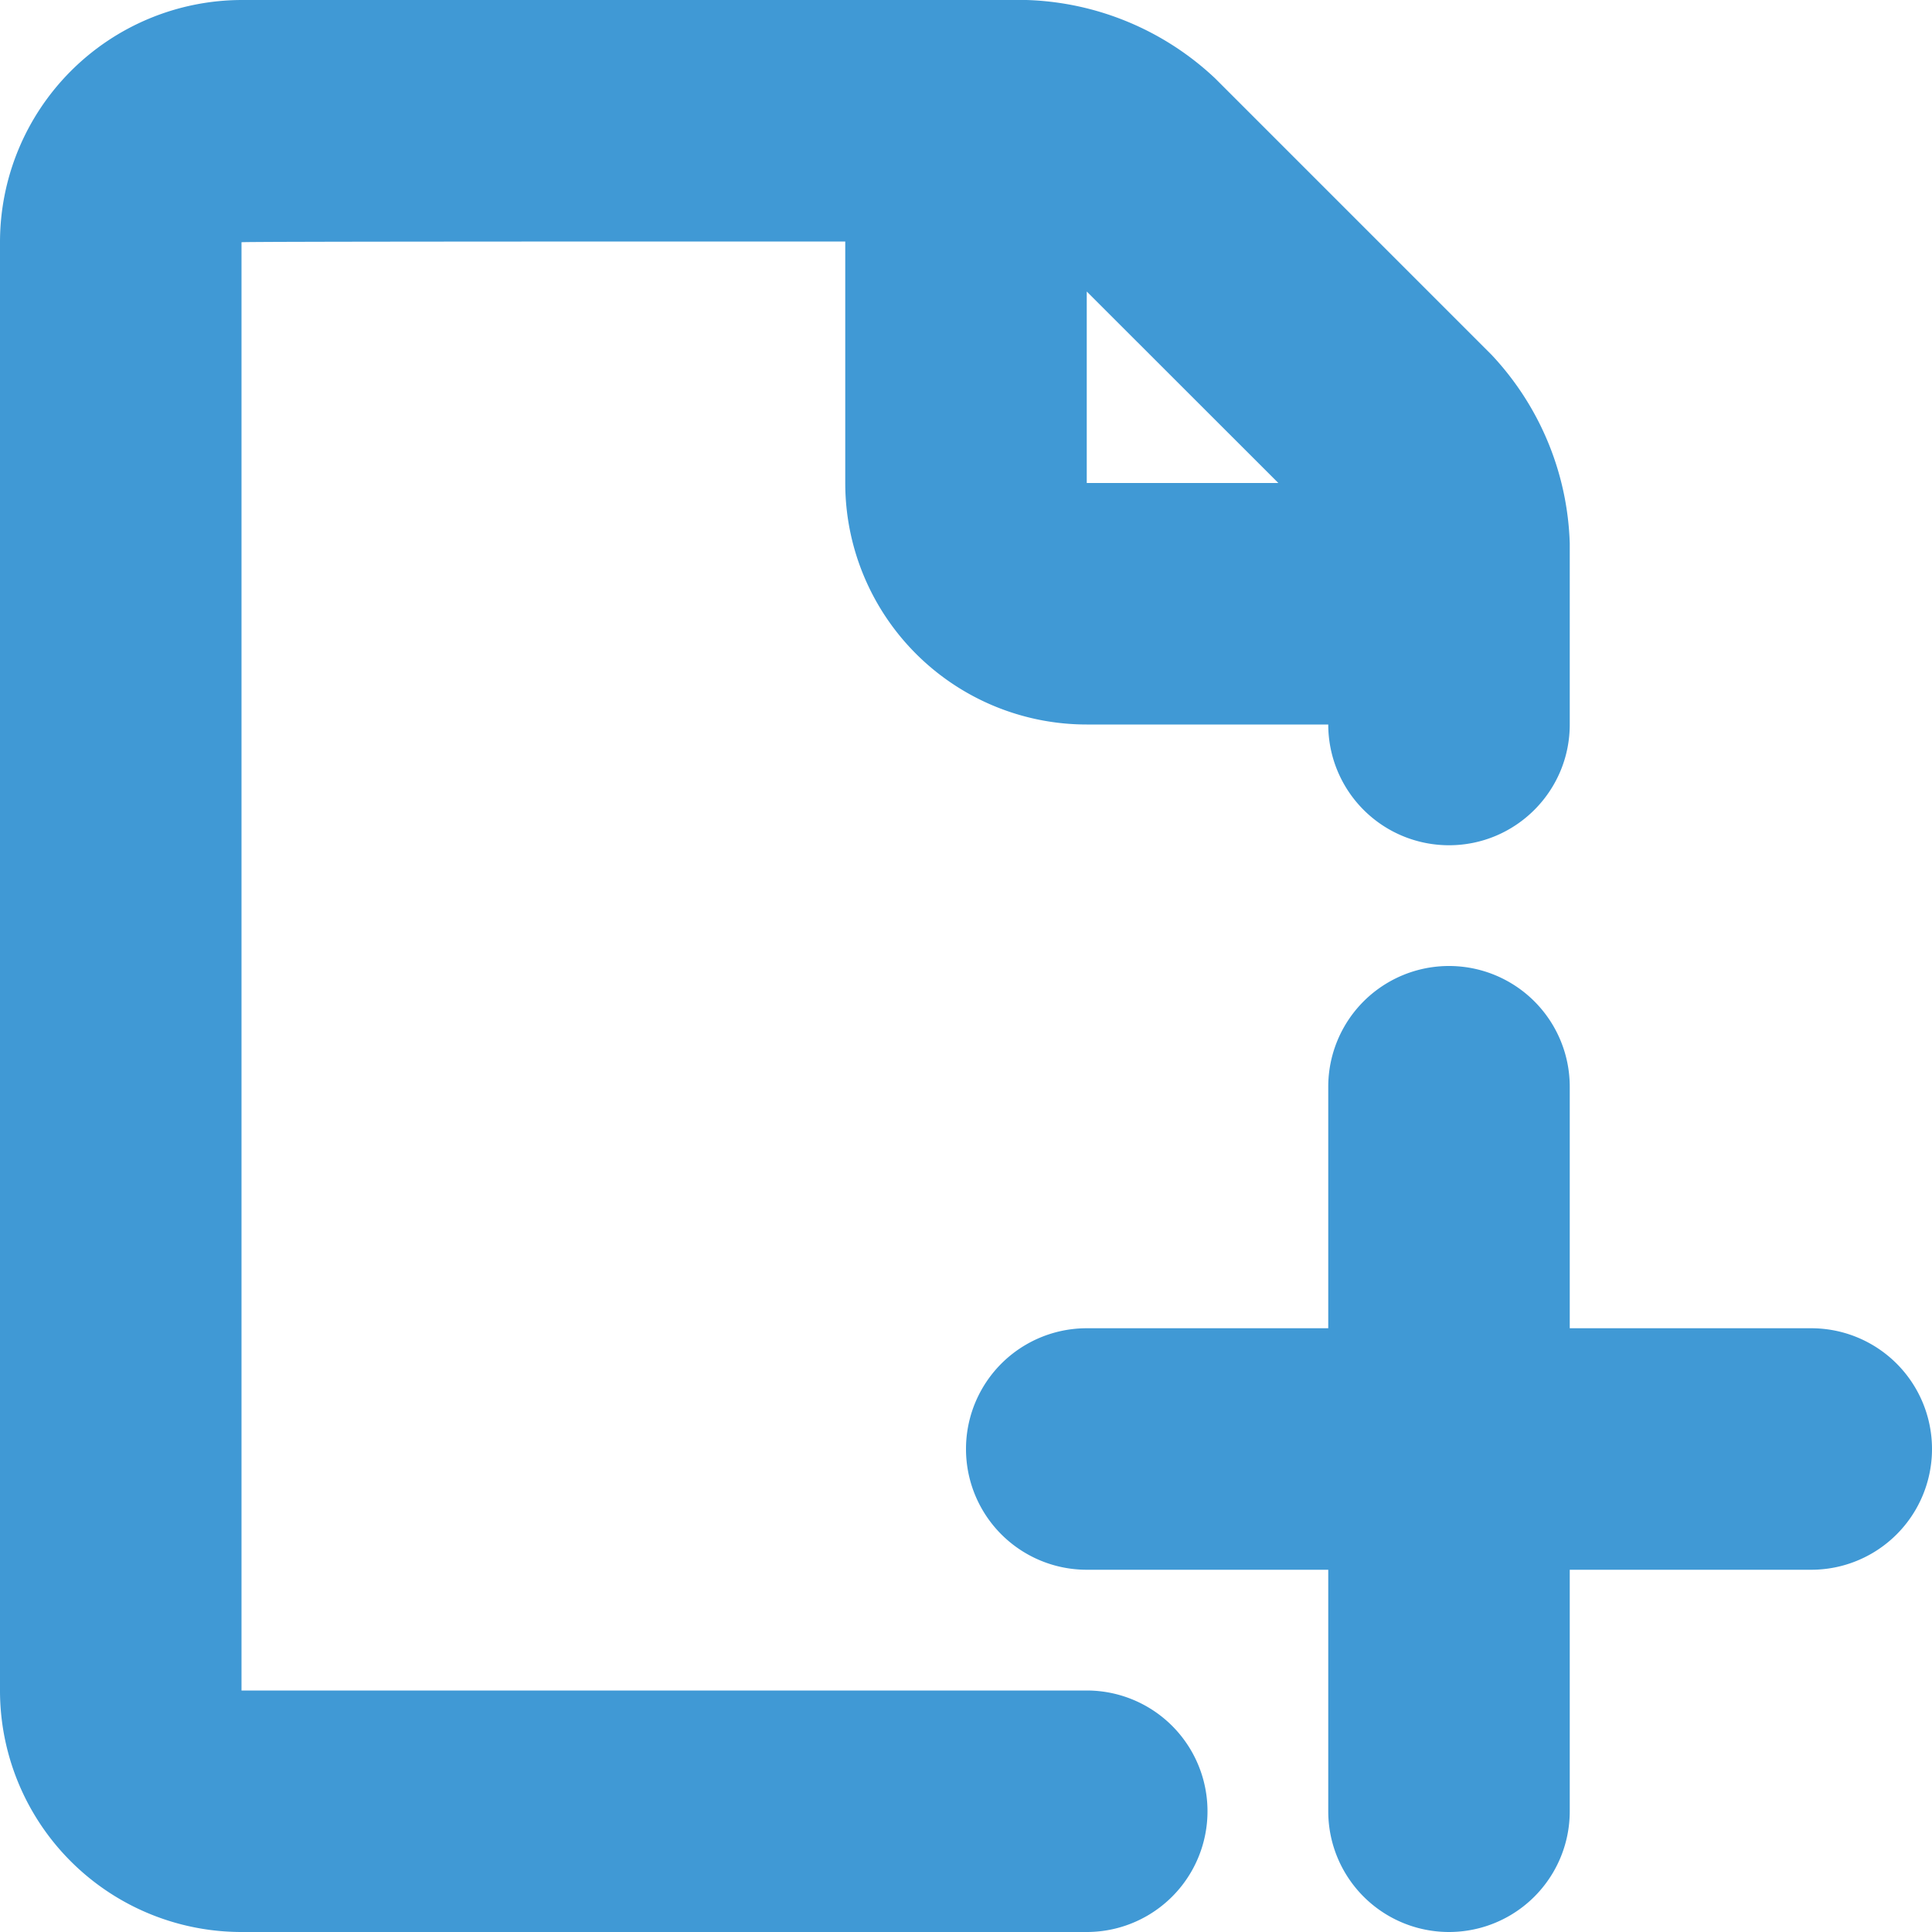 <svg xmlns="http://www.w3.org/2000/svg" width="18" height="18" viewBox="0 0 18 18">
    <path fill="#4099d5" fill-rule="evenodd" d="M16.875 14.625h-2.25v2.25a1.125 1.125 0 0 1-2.25 0v-2.25h-2.25a1.125 1.125 0 0 1 0-2.25h2.25v-2.25a1.125 1.125 0 0 1 2.25 0v2.25h2.25a1.125 1.125 0 0 1 0 2.25zM13.5 7.875a1.125 1.125 0 0 1-1.125-1.125h-2.25a2.25 2.25 0 0 1-2.25-2.25V2.25c-2.159 0-5.625 0-5.625.007V15.75h7.875a1.125 1.125 0 0 1 0 2.25H2.25A2.25 2.25 0 0 1 0 15.742V2.258A2.257 2.257 0 0 1 2.25 0h7.313c.655.02 1.281.28 1.758.73l2.574 2.574c.45.478.71 1.103.73 1.759V6.75c0 .621-.504 1.125-1.125 1.125zm-3.375-5.16V4.5h1.785l-1.785-1.784z"/>
</svg>
